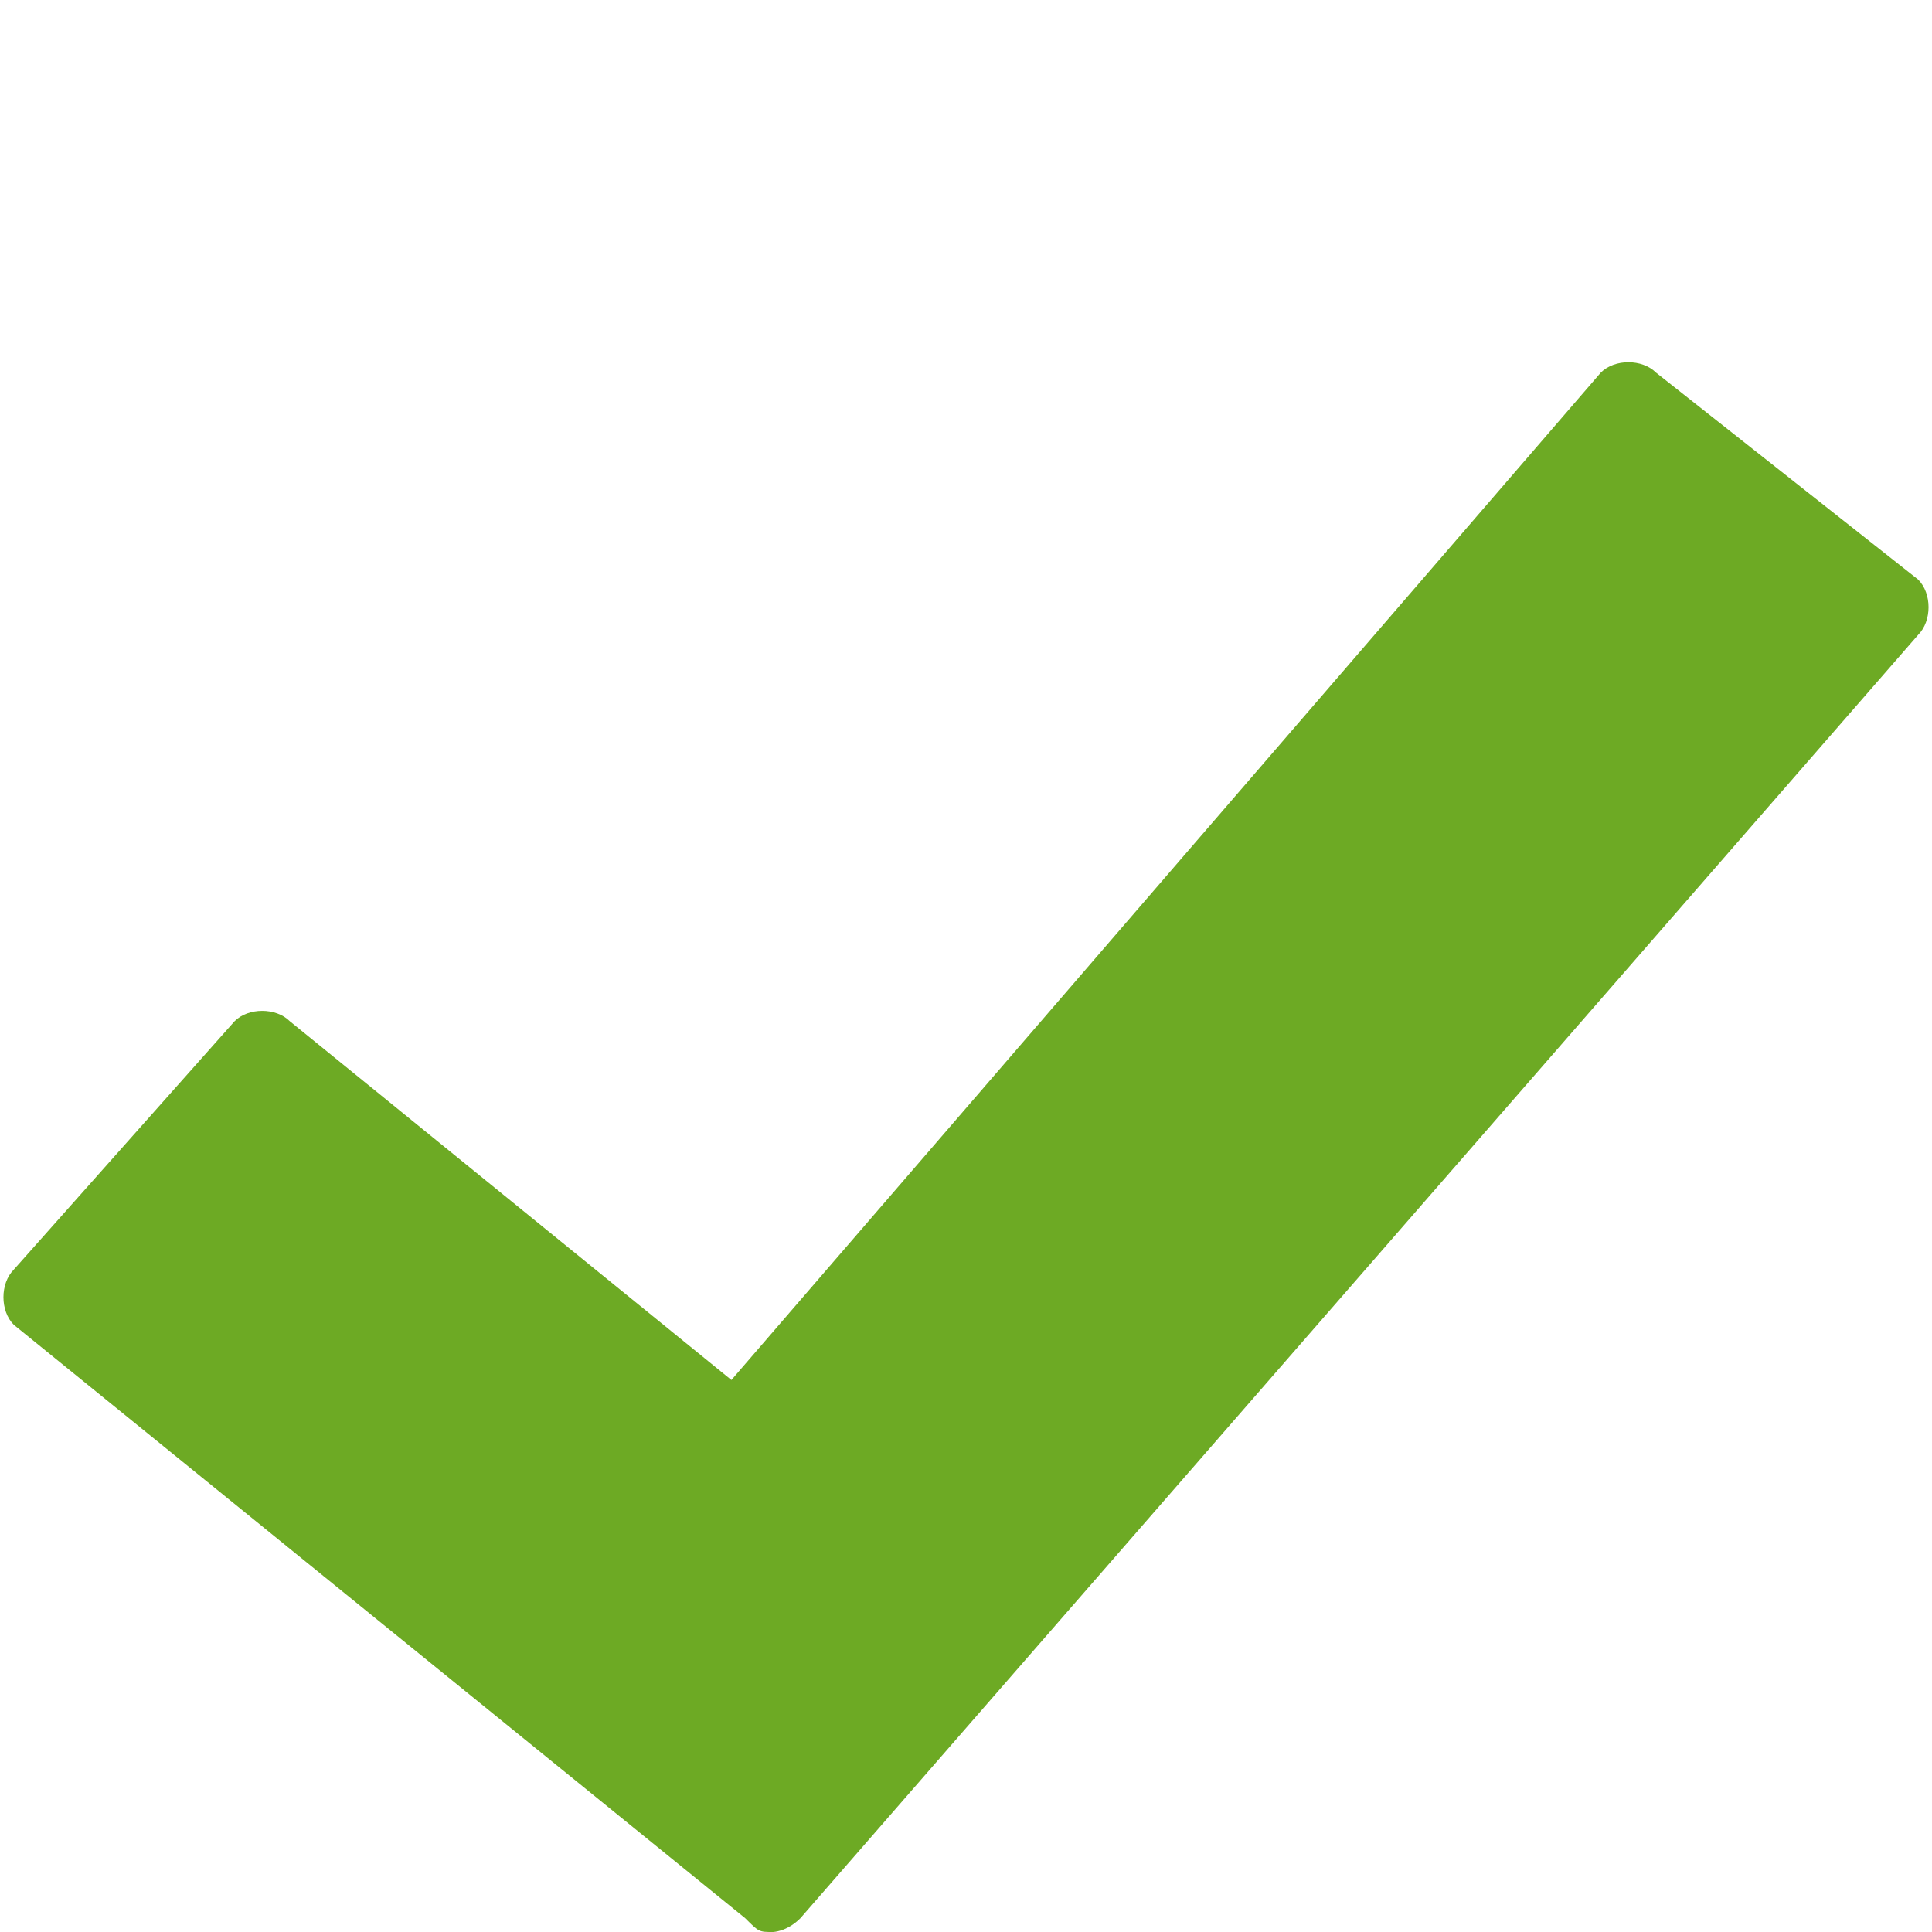 <?xml version="1.0" encoding="utf-8"?>
<!-- Generator: Adobe Illustrator 18.1.0, SVG Export Plug-In . SVG Version: 6.00 Build 0)  -->
<!DOCTYPE svg PUBLIC "-//W3C//DTD SVG 1.1//EN" "http://www.w3.org/Graphics/SVG/1.1/DTD/svg11.dtd">
<svg version="1.1" id="Layer_1" xmlns:sketch="http://www.bohemiancoding.com/sketch/ns"
	 xmlns="http://www.w3.org/2000/svg" xmlns:xlink="http://www.w3.org/1999/xlink" x="0px" y="0px" viewBox="79.6 13 14 14"
	 enable-background="new 79.6 13 14 14" xml:space="preserve">
<g>
	<defs>
		<path id="SVGID_1_" d="M-165.2,2342.6c0.1,0.1,0.1,0.3,0,0.4l-8.3,9.3c-0.1,0.1-0.2,0.1-0.2,0.1c-0.1,0-0.1,0-0.2-0.1l-5.4-4.3
			c-0.1-0.1-0.1-0.3,0-0.4l1.6-1.8c0.1-0.1,0.3-0.1,0.4,0l3.3,2.6l6.5-7.3c0.1-0.1,0.3-0.1,0.4,0L-165.2,2342.6z"/>
	</defs>
	<clipPath id="SVGID_2_">
		<use xlink:href="#SVGID_1_"  overflow="visible"/>
	</clipPath>
	<g clip-path="url(#SVGID_2_)">
		<defs>
			<rect id="SVGID_3_" x="-365.4" y="-3106" width="1028" height="6265"/>
		</defs>
		<clipPath id="SVGID_4_">
			<use xlink:href="#SVGID_3_"  overflow="visible"/>
		</clipPath>
	</g>
</g>
<g>
	<defs>
		<path id="SVGID_5_" d="M-165.2,2341.6c0.1,0.1,0.1,0.3,0,0.4l-8.3,9.3c-0.1,0.1-0.2,0.1-0.2,0.1c-0.1,0-0.1,0-0.2-0.1l-5.4-4.3
			c-0.1-0.1-0.1-0.3,0-0.4l1.6-1.8c0.1-0.1,0.3-0.1,0.4,0l3.3,2.6l6.5-7.3c0.1-0.1,0.3-0.1,0.4,0L-165.2,2341.6z"/>
	</defs>
	<clipPath id="SVGID_6_">
		<use xlink:href="#SVGID_5_"  overflow="visible"/>
	</clipPath>
	<g clip-path="url(#SVGID_6_)">
		<defs>
			<rect id="SVGID_7_" x="-365.4" y="-3107" width="1028" height="6265"/>
		</defs>
		<clipPath id="SVGID_8_">
			<use xlink:href="#SVGID_7_"  overflow="visible"/>
		</clipPath>
	</g>
</g>
<g>
	<defs>
		<path id="SVGID_9_" d="M-165.2,2341.6c0.1,0.1,0.1,0.3,0,0.4l-8.3,9.3c-0.1,0.1-0.2,0.1-0.2,0.1c-0.1,0-0.1,0-0.2-0.1l-5.4-4.3
			c-0.1-0.1-0.1-0.3,0-0.4l1.6-1.8c0.1-0.1,0.3-0.1,0.4,0l3.3,2.6l6.5-7.3c0.1-0.1,0.3-0.1,0.4,0L-165.2,2341.6z"/>
	</defs>
	<clipPath id="SVGID_10_">
		<use xlink:href="#SVGID_9_"  overflow="visible"/>
	</clipPath>
	<g clip-path="url(#SVGID_10_)">
		<defs>
			<rect id="SVGID_11_" x="-365.4" y="-3107" width="1028" height="6265"/>
		</defs>
		<clipPath id="SVGID_12_">
			<use xlink:href="#SVGID_11_"  overflow="visible"/>
		</clipPath>
	</g>
</g>
<g>
	<defs>
		<path id="SVGID_13_" d="M-173.2,2338.6c0.1,0.1,0.1,0.3,0,0.4l-8.3,9.3c-0.1,0.1-0.2,0.1-0.2,0.1c-0.1,0-0.1,0-0.2-0.1l-5.4-4.3
			c-0.1-0.1-0.1-0.3,0-0.4l1.6-1.8c0.1-0.1,0.3-0.1,0.4,0l3.3,2.6l6.5-7.3c0.1-0.1,0.3-0.1,0.4,0L-173.2,2338.6z"/>
	</defs>
	<clipPath id="SVGID_14_">
		<use xlink:href="#SVGID_13_"  overflow="visible"/>
	</clipPath>
	<g clip-path="url(#SVGID_14_)">
		<defs>
			<rect id="SVGID_15_" x="-373.4" y="-3110" width="1028" height="6265"/>
		</defs>
		<clipPath id="SVGID_16_">
			<use xlink:href="#SVGID_15_"  overflow="visible"/>
		</clipPath>
	</g>
</g>
<g>
	<defs>
		<path id="SVGID_17_" d="M-173.2,2338.6c0.1,0.1,0.1,0.3,0,0.4l-8.3,9.3c-0.1,0.1-0.2,0.1-0.2,0.1c-0.1,0-0.1,0-0.2-0.1l-5.4-4.3
			c-0.1-0.1-0.1-0.3,0-0.4l1.6-1.8c0.1-0.1,0.3-0.1,0.4,0l3.3,2.6l6.5-7.3c0.1-0.1,0.3-0.1,0.4,0L-173.2,2338.6z"/>
	</defs>
	<clipPath id="SVGID_18_">
		<use xlink:href="#SVGID_17_"  overflow="visible"/>
	</clipPath>
	<g clip-path="url(#SVGID_18_)">
		<defs>
			<rect id="SVGID_19_" x="-373.4" y="-3110" width="1028" height="6265"/>
		</defs>
		<clipPath id="SVGID_20_">
			<use xlink:href="#SVGID_19_"  overflow="visible"/>
		</clipPath>
	</g>
</g>
<g>
	<defs>
		<path id="SVGID_21_" d="M-173.2,2338.6c0.1,0.1,0.1,0.3,0,0.4l-8.3,9.3c-0.1,0.1-0.2,0.1-0.2,0.1c-0.1,0-0.1,0-0.2-0.1l-5.4-4.3
			c-0.1-0.1-0.1-0.3,0-0.4l1.6-1.8c0.1-0.1,0.3-0.1,0.4,0l3.3,2.6l6.5-7.3c0.1-0.1,0.3-0.1,0.4,0L-173.2,2338.6z"/>
	</defs>
	<clipPath id="SVGID_22_">
		<use xlink:href="#SVGID_21_"  overflow="visible"/>
	</clipPath>
	<g clip-path="url(#SVGID_22_)">
		<defs>
			<rect id="SVGID_23_" x="-373.4" y="-3110" width="1028" height="6265"/>
		</defs>
		<clipPath id="SVGID_24_">
			<use xlink:href="#SVGID_23_"  overflow="visible"/>
		</clipPath>
	</g>
</g>
<g>
	<defs>
		<path id="SVGID_25_" d="M-173.2,2338.6c0.1,0.1,0.1,0.3,0,0.4l-8.3,9.3c-0.1,0.1-0.2,0.1-0.2,0.1c-0.1,0-0.1,0-0.2-0.1l-5.4-4.3
			c-0.1-0.1-0.1-0.3,0-0.4l1.6-1.8c0.1-0.1,0.3-0.1,0.4,0l3.3,2.6l6.5-7.3c0.1-0.1,0.3-0.1,0.4,0L-173.2,2338.6z"/>
	</defs>
	<clipPath id="SVGID_26_">
		<use xlink:href="#SVGID_25_"  overflow="visible"/>
	</clipPath>
	<g clip-path="url(#SVGID_26_)">
		<defs>
			<rect id="SVGID_27_" x="-373.4" y="-3110" width="1028" height="6265"/>
		</defs>
		<clipPath id="SVGID_28_">
			<use xlink:href="#SVGID_27_"  overflow="visible"/>
		</clipPath>
	</g>
</g>
<g>
	<defs>
		<path id="SVGID_29_" d="M-173.2,2338.6c0.1,0.1,0.1,0.3,0,0.4l-8.3,9.3c-0.1,0.1-0.2,0.1-0.2,0.1c-0.1,0-0.1,0-0.2-0.1l-5.4-4.3
			c-0.1-0.1-0.1-0.3,0-0.4l1.6-1.8c0.1-0.1,0.3-0.1,0.4,0l3.3,2.6l6.5-7.3c0.1-0.1,0.3-0.1,0.4,0L-173.2,2338.6z"/>
	</defs>
	<clipPath id="SVGID_30_">
		<use xlink:href="#SVGID_29_"  overflow="visible"/>
	</clipPath>
	<g clip-path="url(#SVGID_30_)">
		<defs>
			<rect id="SVGID_31_" x="-373.4" y="-3110" width="1028" height="6265"/>
		</defs>
		<clipPath id="SVGID_32_">
			<use xlink:href="#SVGID_31_"  overflow="visible"/>
		</clipPath>
	</g>
</g>
<g>
	<defs>
		<path id="SVGID_33_" d="M-171.2,2339.6c0.1,0.1,0.1,0.3,0,0.4l-8.3,9.3c-0.1,0.1-0.2,0.1-0.2,0.1c-0.1,0-0.1,0-0.2-0.1l-5.4-4.3
			c-0.1-0.1-0.1-0.3,0-0.4l1.6-1.8c0.1-0.1,0.3-0.1,0.4,0l3.3,2.6l6.5-7.3c0.1-0.1,0.3-0.1,0.4,0L-171.2,2339.6z"/>
	</defs>
	<clipPath id="SVGID_34_">
		<use xlink:href="#SVGID_33_"  overflow="visible"/>
	</clipPath>
	<g clip-path="url(#SVGID_34_)">
		<defs>
			<rect id="SVGID_35_" x="-372.4" y="-3108.6" width="1028" height="6265"/>
		</defs>
		<clipPath id="SVGID_36_">
			<use xlink:href="#SVGID_35_"  overflow="visible"/>
		</clipPath>
	</g>
</g>
<g>
	<defs>
		<path id="SVGID_37_" d="M93.5,17.2c0.1,0.1,0.1,0.3,0,0.4l-8.1,9.3c-0.1,0.1-0.2,0.1-0.2,0.1c-0.1,0-0.1,0-0.2-0.1l-5.3-4.3
			c-0.1-0.1-0.1-0.3,0-0.4l1.6-1.8c0.1-0.1,0.3-0.1,0.4,0l3.2,2.6l6.3-7.3c0.1-0.1,0.3-0.1,0.4,0L93.5,17.2z"/>
	</defs>
	<clipPath id="SVGID_38_">
		<use xlink:href="#SVGID_37_"  overflow="visible"/>
	</clipPath>
	<g clip-path="url(#SVGID_38_)">
		<defs>
			<rect id="SVGID_39_" x="-102.8" y="-5416.1" width="1003" height="6247.8"/>
		</defs>
		<clipPath id="SVGID_40_">
			<use xlink:href="#SVGID_39_"  overflow="visible"/>
		</clipPath>
		<rect x="74.8" y="10.6" clip-path="url(#SVGID_40_)" fill="#6DAA24" width="23.7" height="21.3"/>
	</g>
</g>
</svg>
